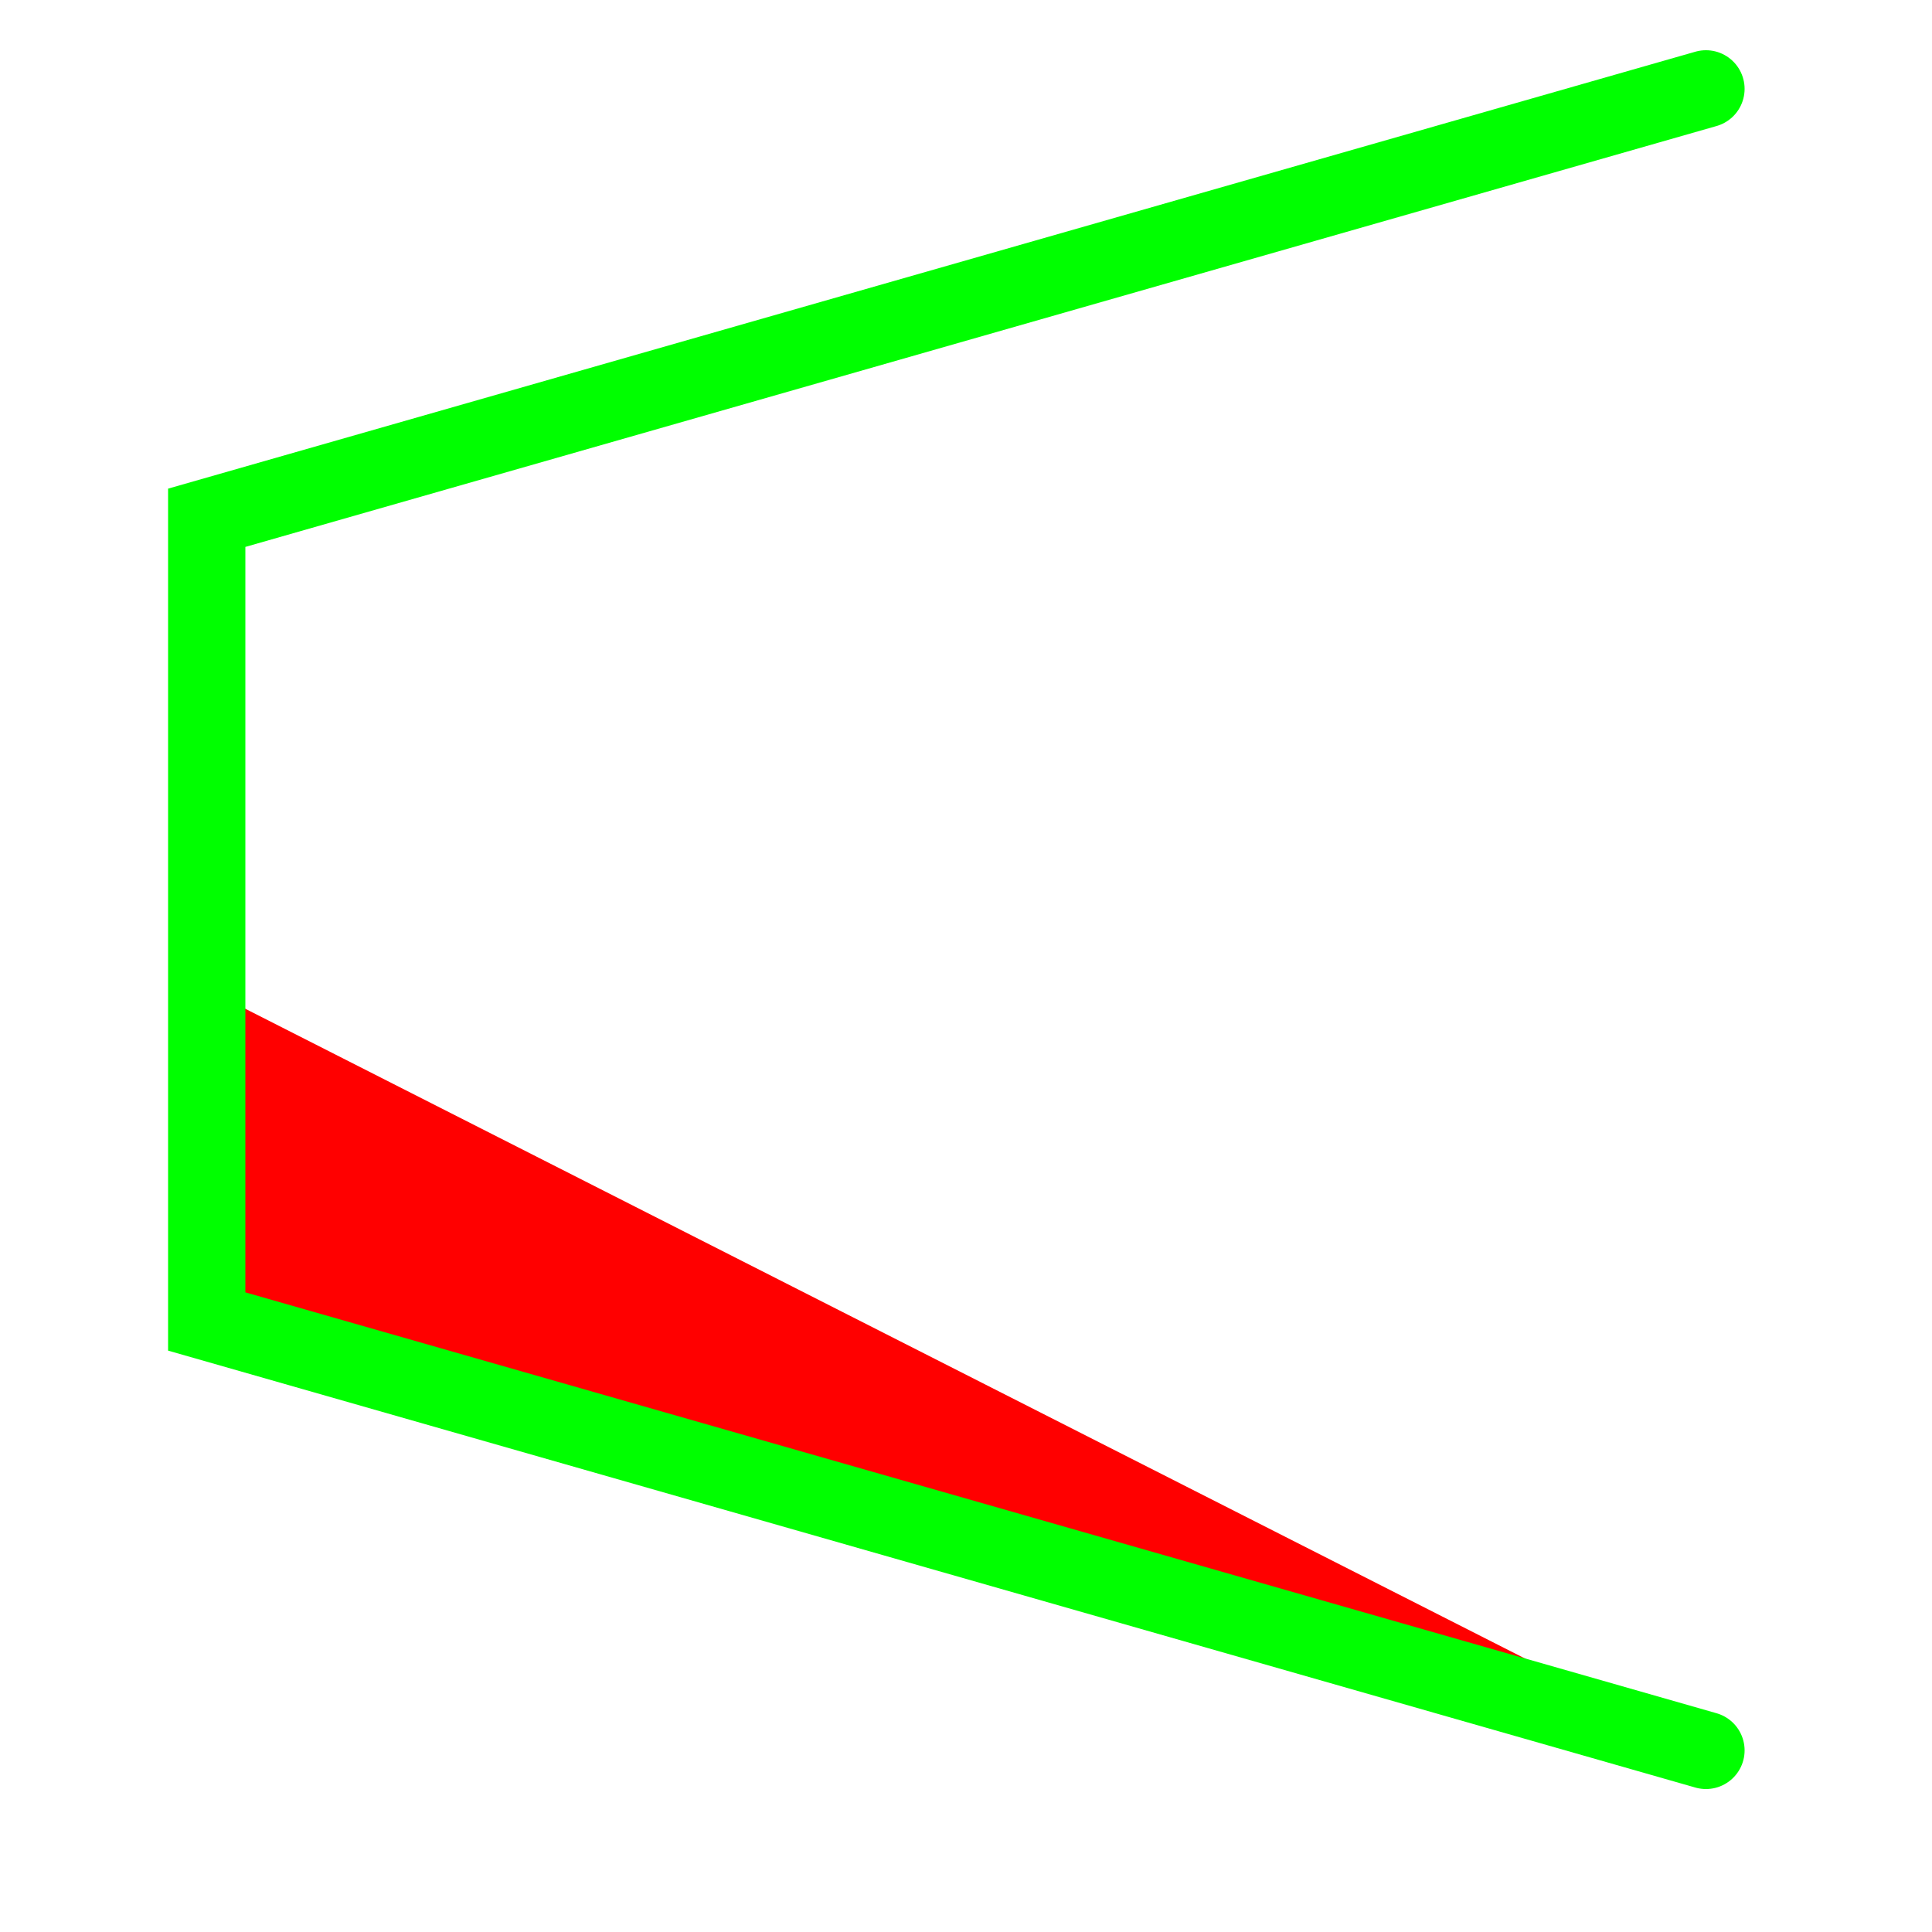 <?xml version="1.0" encoding="utf-8"?>
<!-- Generator: Adobe Illustrator 18.1.1, SVG Export Plug-In . SVG Version: 6.00 Build 0)  -->
<!DOCTYPE svg PUBLIC "-//W3C//DTD SVG 1.1//EN" "http://www.w3.org/Graphics/SVG/1.1/DTD/svg11.dtd">
<svg version="1.1" id="Layer_1" xmlns="http://www.w3.org/2000/svg" xmlns:xlink="http://www.w3.org/1999/xlink" x="0px" y="0px"
	 viewBox="0 0 100 100" enable-background="new 0 0 100 100" xml:space="preserve">
<polygon fill="#FF0000" points="10.7,51.2 88.3,90.6 10.7,68.4 10.7,26.8 "/>
<polyline fill="none" stroke="#00FF00" stroke-width="4" stroke-linecap="round" stroke-miterlimit="10" points="88.3,4.6 
	10.7,26.8 10.7,68.4 88.3,90.6 "/>
</svg>
